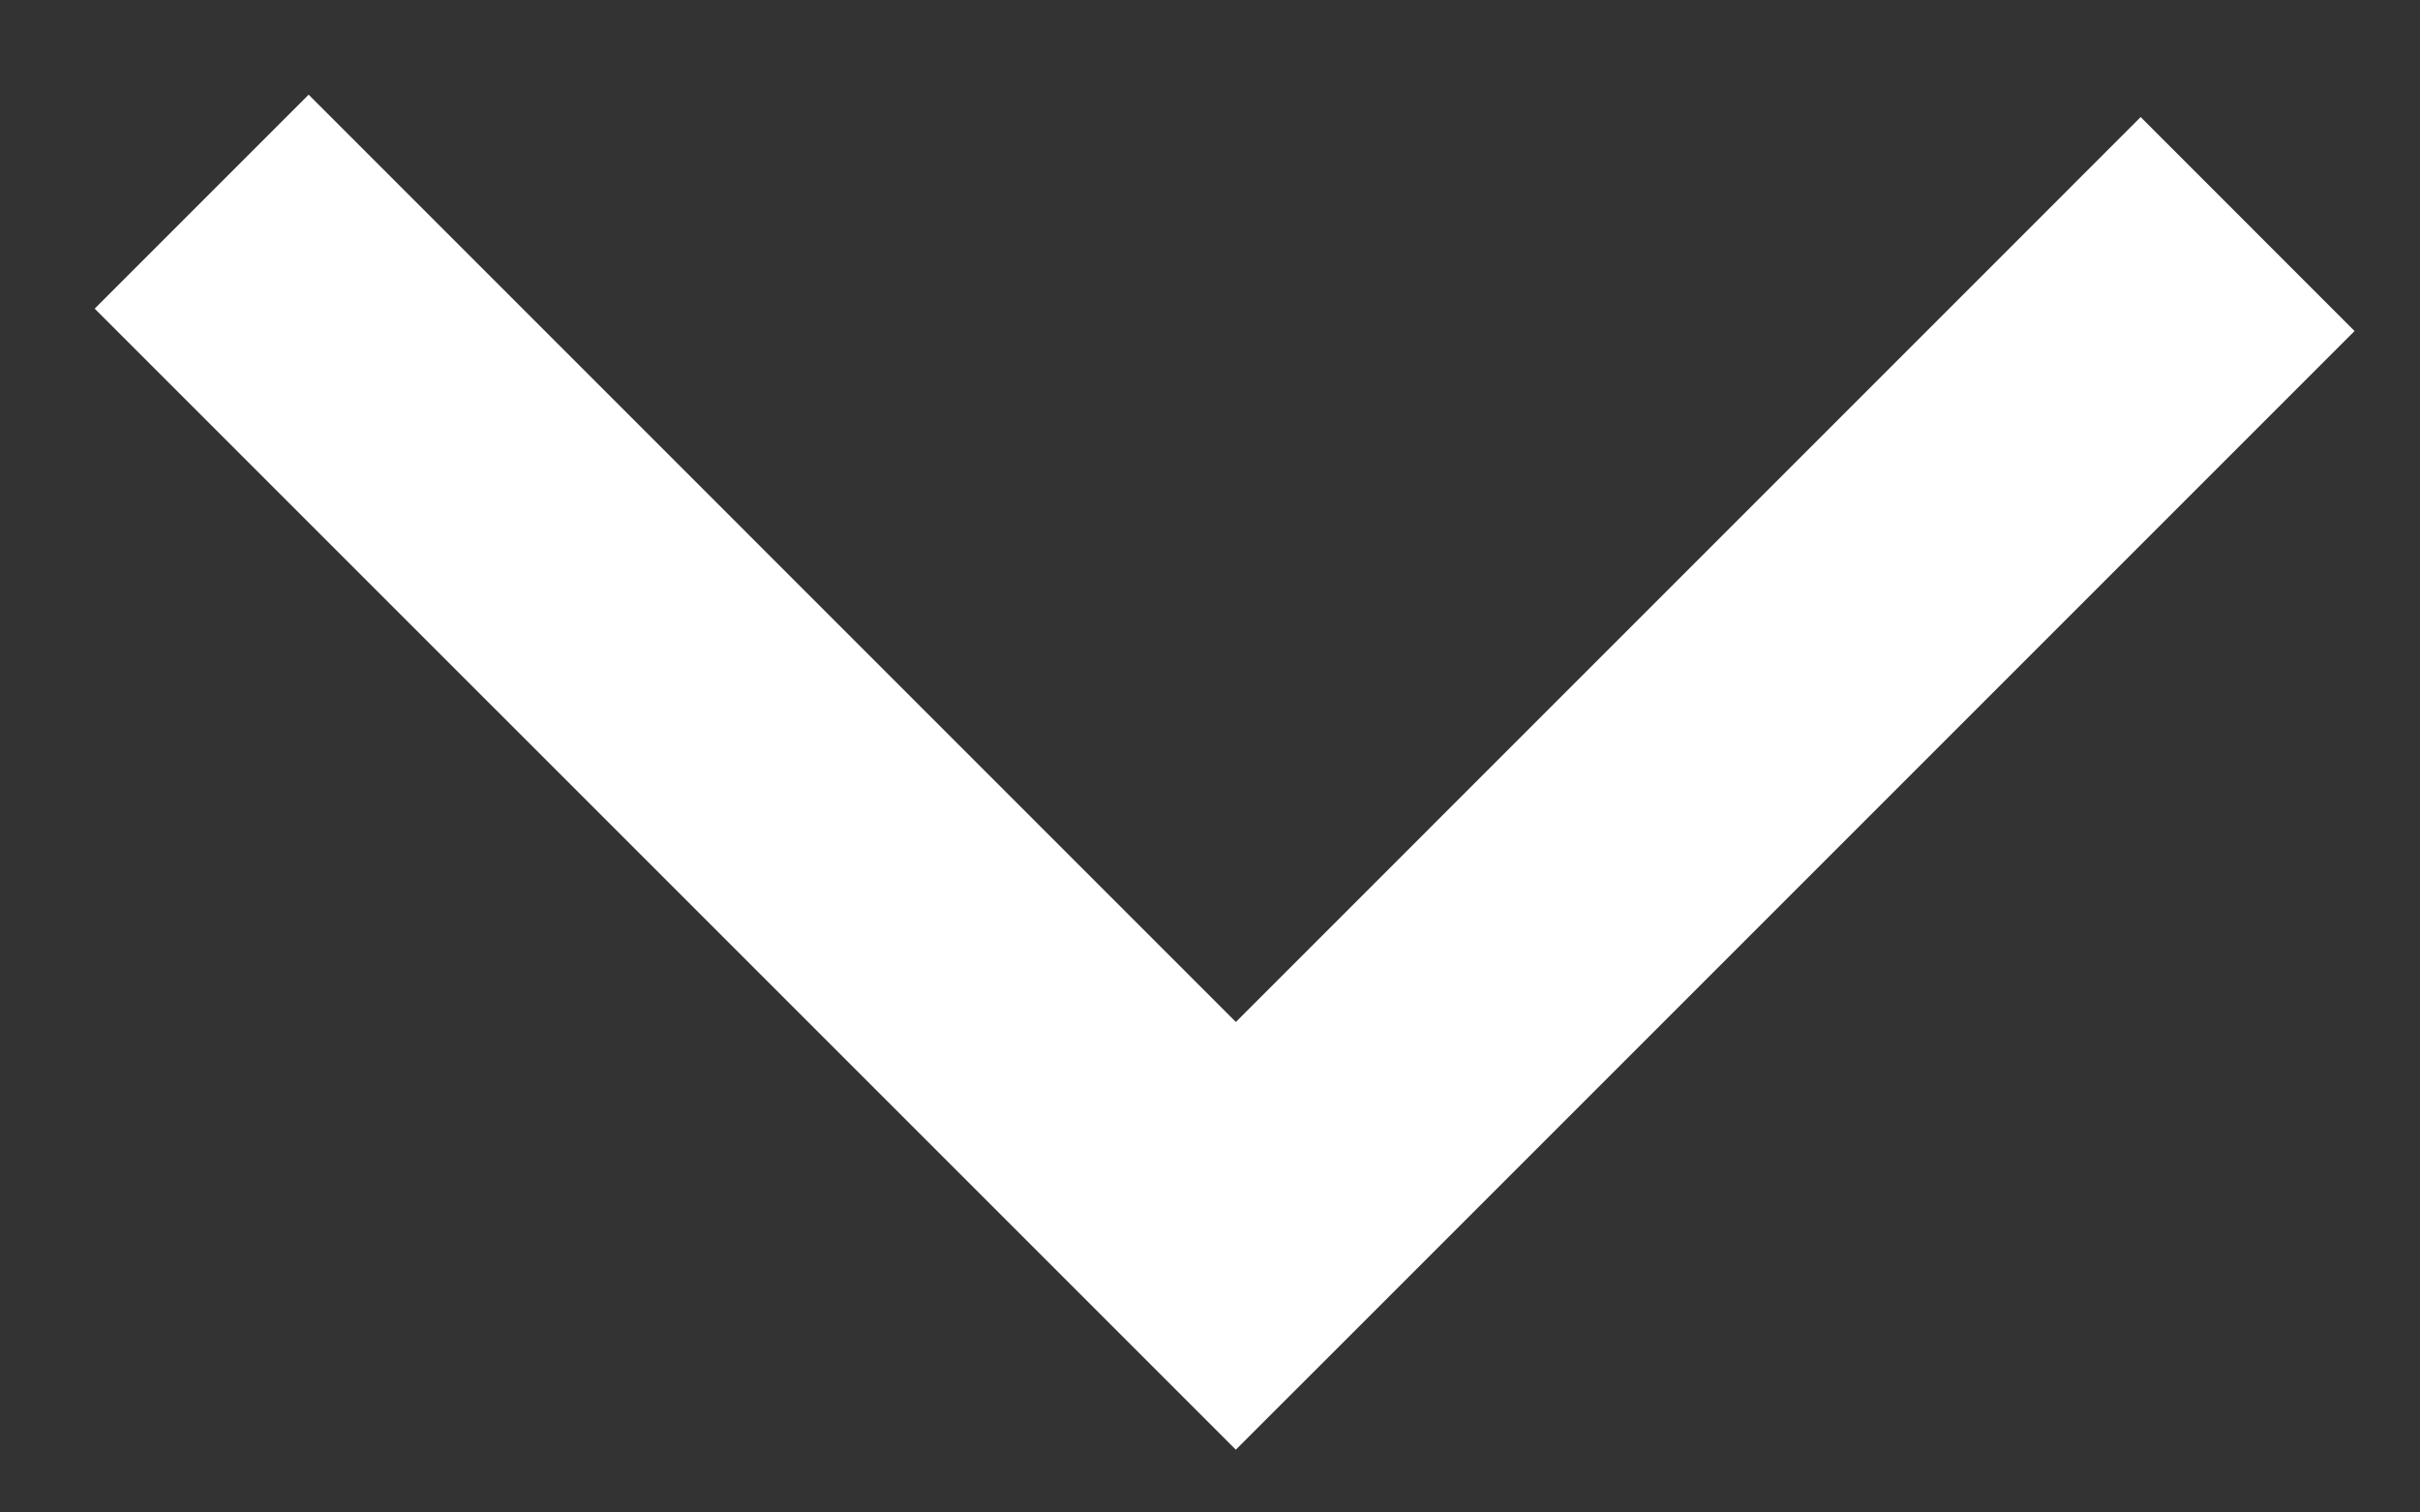 <svg viewBox='0 0 24 15' version='1.1' xmlns='http://www.w3.org/2000/svg' xmlns:xlink='http://www.w3.org/1999/xlink'><rect x="0" y="0" width="24" height="15" fill="#333333" stroke="none"/><g transform='translate(4999 -6840)'><g><use xlink:href='#path0_stroke' class='scb_svg_close' transform='translate(-4997 6842)' fill='#FFFFFF'></use></g></g><defs><path id='path0_stroke' d='M 10.256 10.256L 9.196 11.317L 10.256 12.377L 11.317 11.317L 10.256 10.256ZM -1.061 1.061L 9.196 11.317L 11.317 9.196L 1.061 -1.061L -1.061 1.061ZM 11.317 11.317L 21.351 1.283L 19.23 -0.839L 9.196 9.196L 11.317 11.317Z'></path></defs></svg>